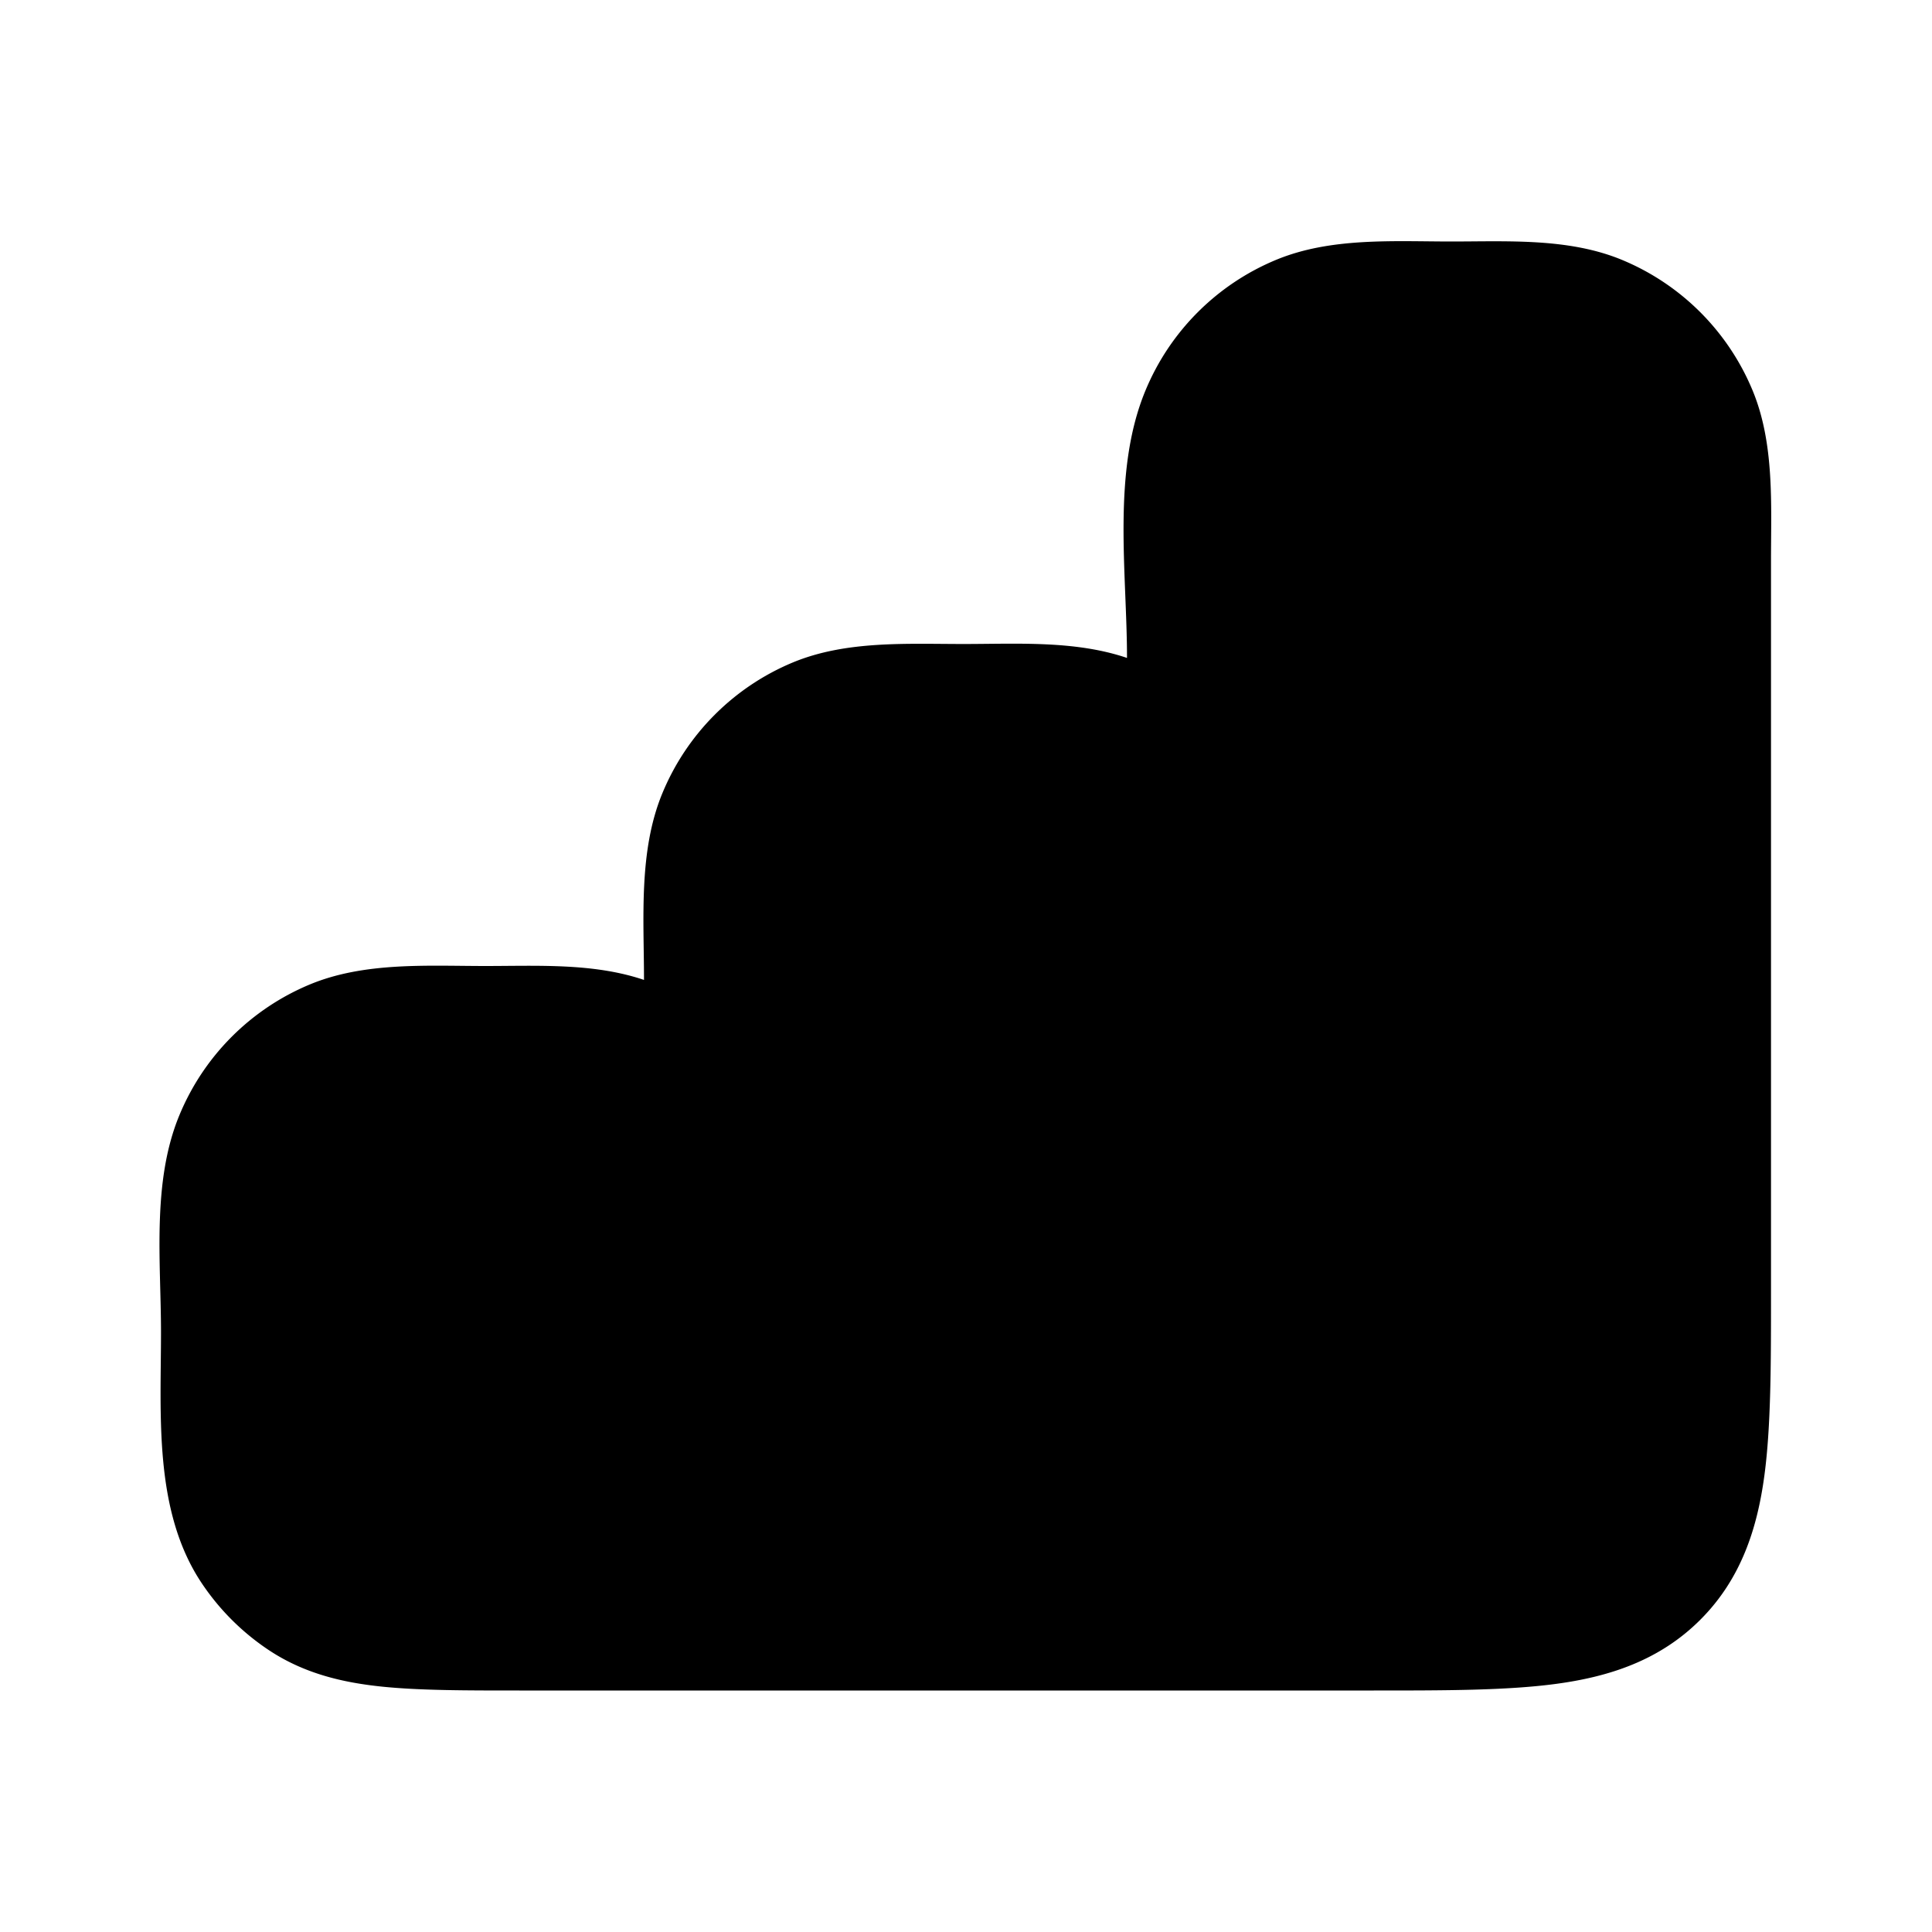 <svg xmlns="http://www.w3.org/2000/svg" width="24" height="24" viewBox="0 0 24 24" fill="none">
    <path fill="currentColor" d="M20.148 3.228a3 3 0 0 1 1.624 1.624c.273.66.228 1.416.228 2.116v9.098c0 .886 0 1.65-.082 2.262-.088.655-.287 1.284-.796 1.793-.51.51-1.139.709-1.794.797-.612.082-1.375.082-2.262.082H6.452c-.661 0-1.23 0-1.696-.047-.493-.05-.979-.162-1.423-.459a3 3 0 0 1-.827-.827C1.906 18.77 2 17.576 2 16.548c0-.875-.116-1.865.229-2.696a3 3 0 0 1 1.623-1.624c.68-.281 1.46-.228 2.18-.228.65 0 1.343-.039 1.968.173 0-.763-.07-1.6.229-2.321a3 3 0 0 1 1.623-1.624c.66-.273 1.416-.228 2.116-.228.671 0 1.386-.046 2.032.173 0-1.06-.19-2.311.229-3.321a3 3 0 0 1 1.623-1.624c.68-.282 1.46-.228 2.18-.228.7 0 1.456-.045 2.116.228"/>
</svg>